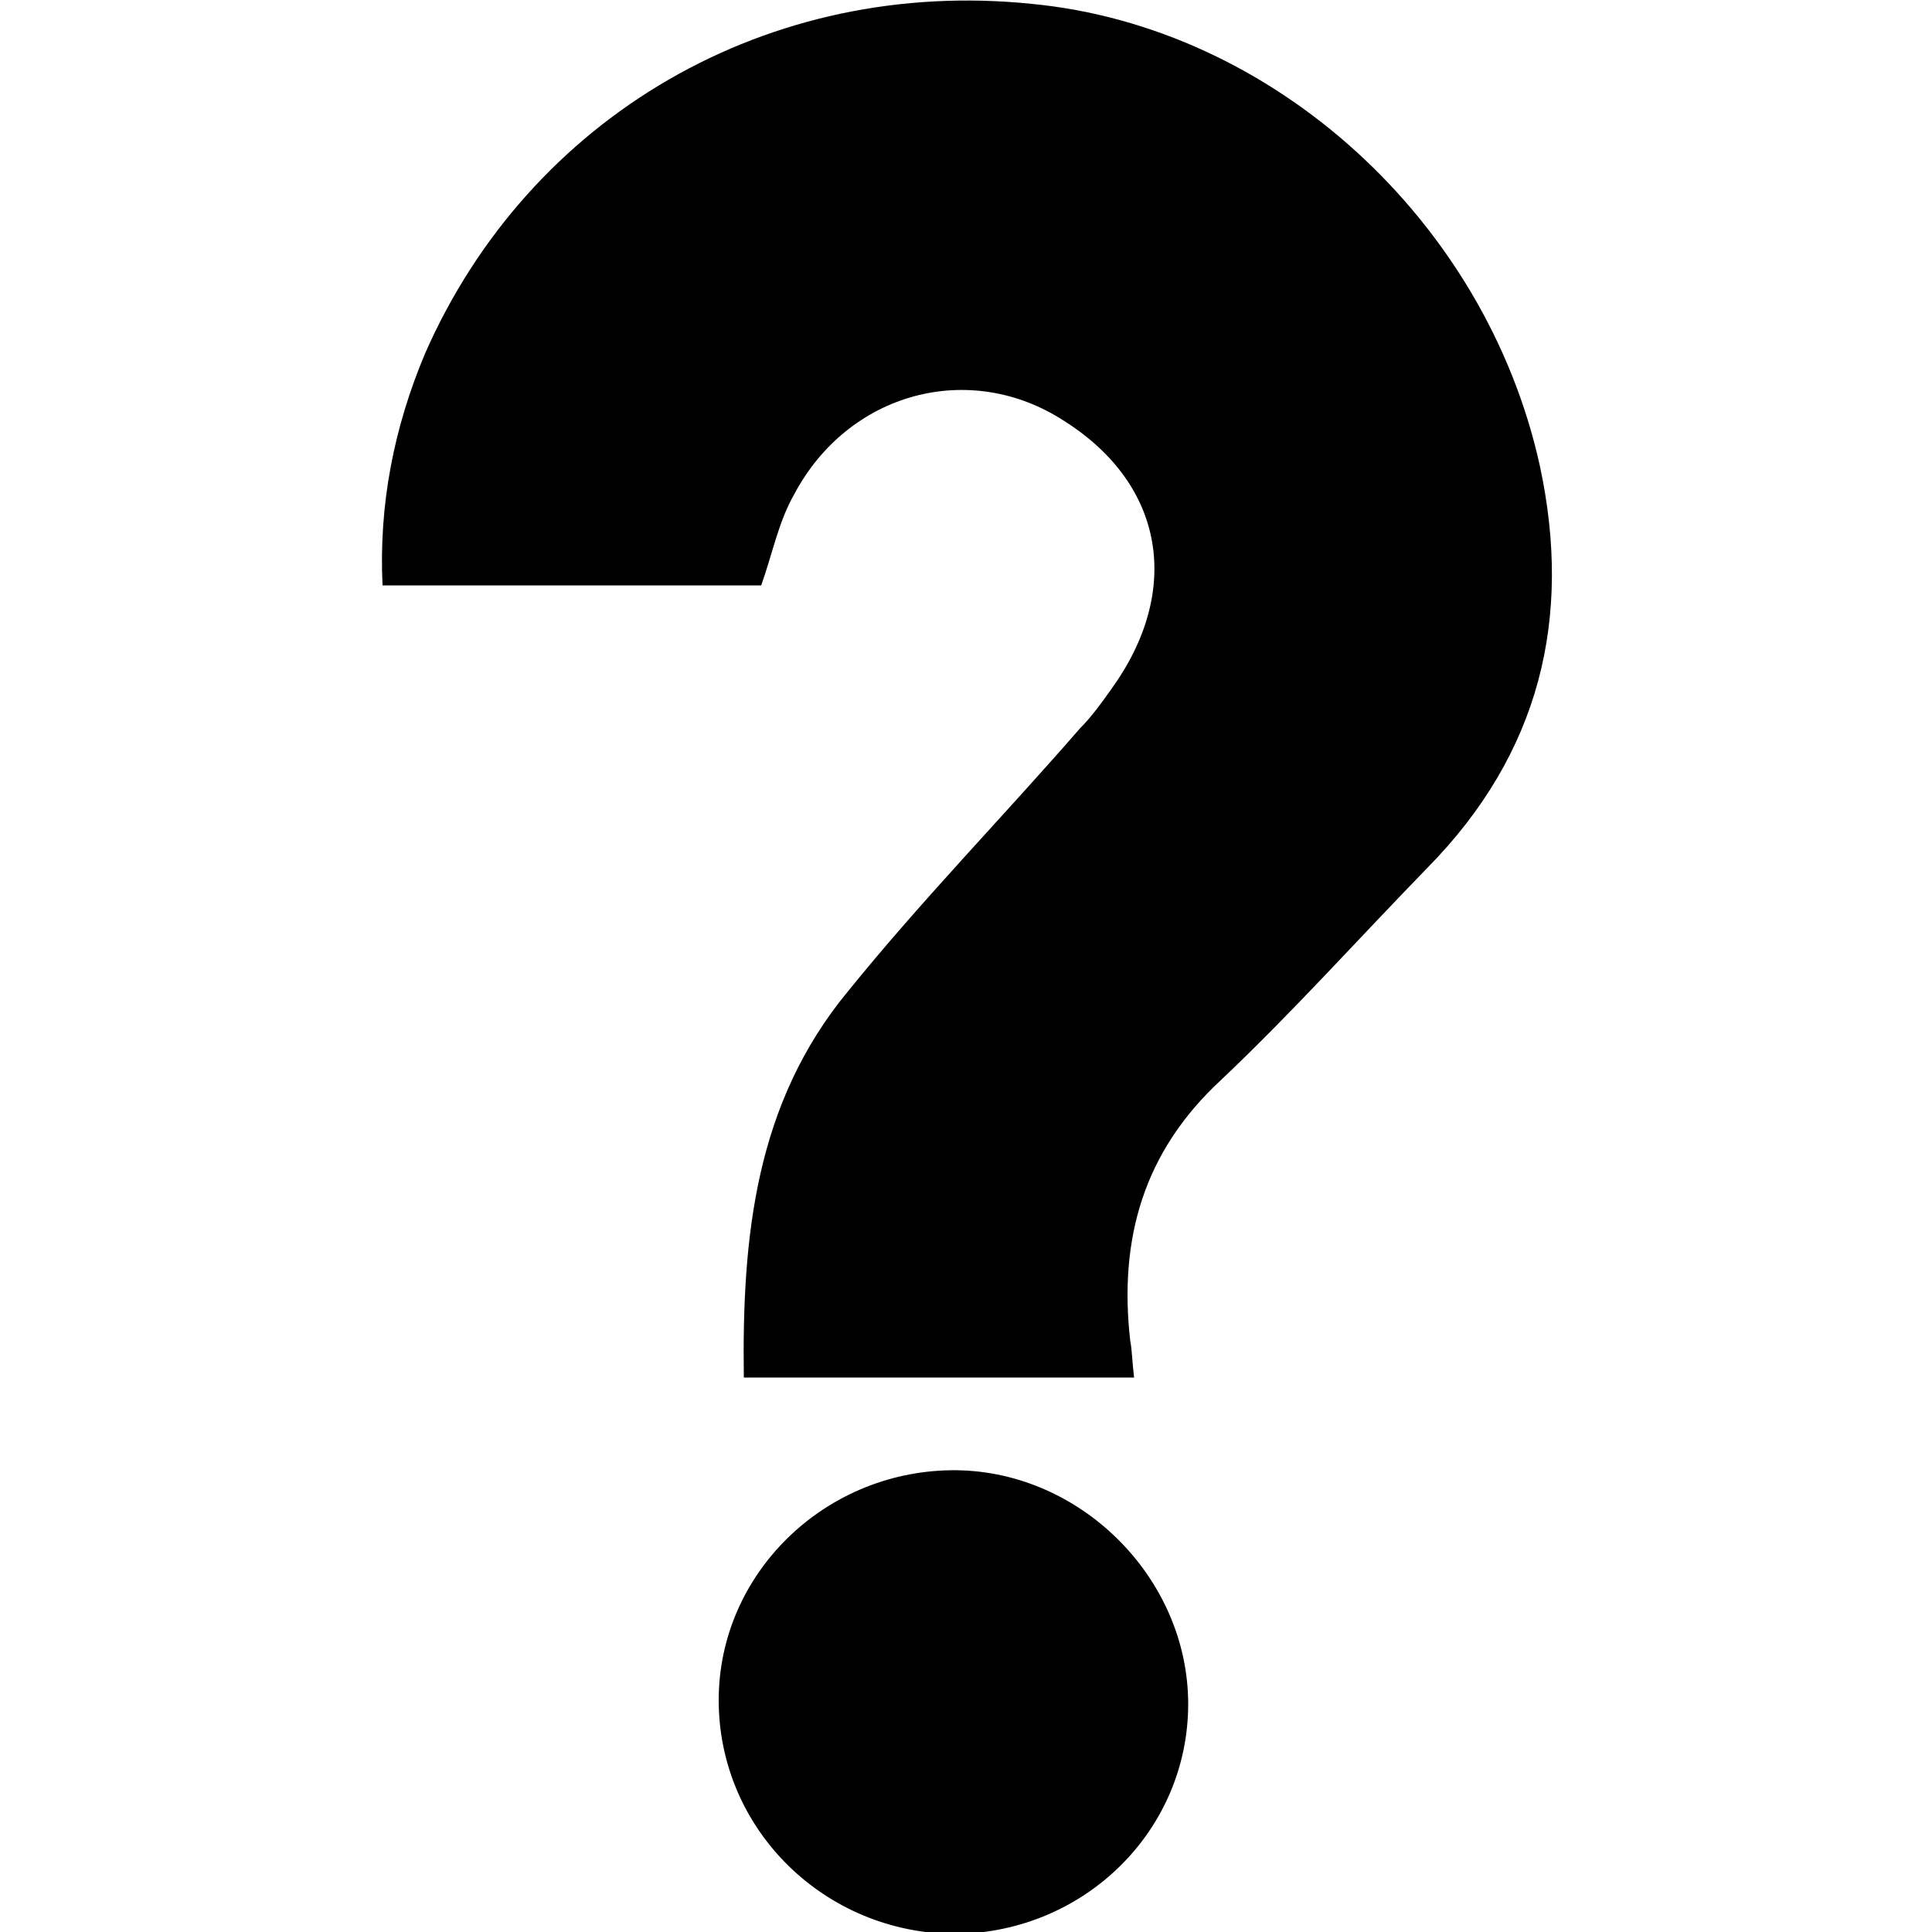 <?xml version="1.0" encoding="utf-8"?>
<!-- Generator: Adobe Illustrator 24.0.0, SVG Export Plug-In . SVG Version: 6.00 Build 0)  -->
<svg version="1.2" baseProfile="tiny" id="Layer_1" xmlns="http://www.w3.org/2000/svg" xmlns:xlink="http://www.w3.org/1999/xlink"
	 x="0px" y="0px" viewBox="0 0 100 100" xml:space="preserve">
<path d="M58.7,71.3c-6.7,0-13.4,0-20.2,0c-0.1-7.3,0.6-14.2,5.4-20c3.8-4.7,8-9,12-13.6c0.6-0.6,1.1-1.3,1.6-2
	c3.7-5.1,2.8-10.6-2.4-13.9c-4.9-3.2-11.2-1.5-14,3.8c-0.8,1.4-1.1,3-1.7,4.7c-6.4,0-12.9,0-19.6,0c-0.2-4.2,0.6-8.2,2.2-12
	C27.4,6,39.8-1.2,53.4,0.2c12.5,1.2,23.5,11.2,26.3,23.9c1.7,7.9,0,14.9-5.8,20.8c-3.6,3.7-7,7.5-10.7,11c-4,3.7-5.3,8.2-4.7,13.5
	C58.6,69.9,58.6,70.5,58.7,71.3z M61.5,88.2c0-6.6-5.7-12.2-12.3-12.1c-6.6,0.1-12,5.4-12,11.9c0,6.7,5.5,12.1,12.3,12.1
	C56.2,100,61.5,94.7,61.5,88.2z"/>
</svg>
